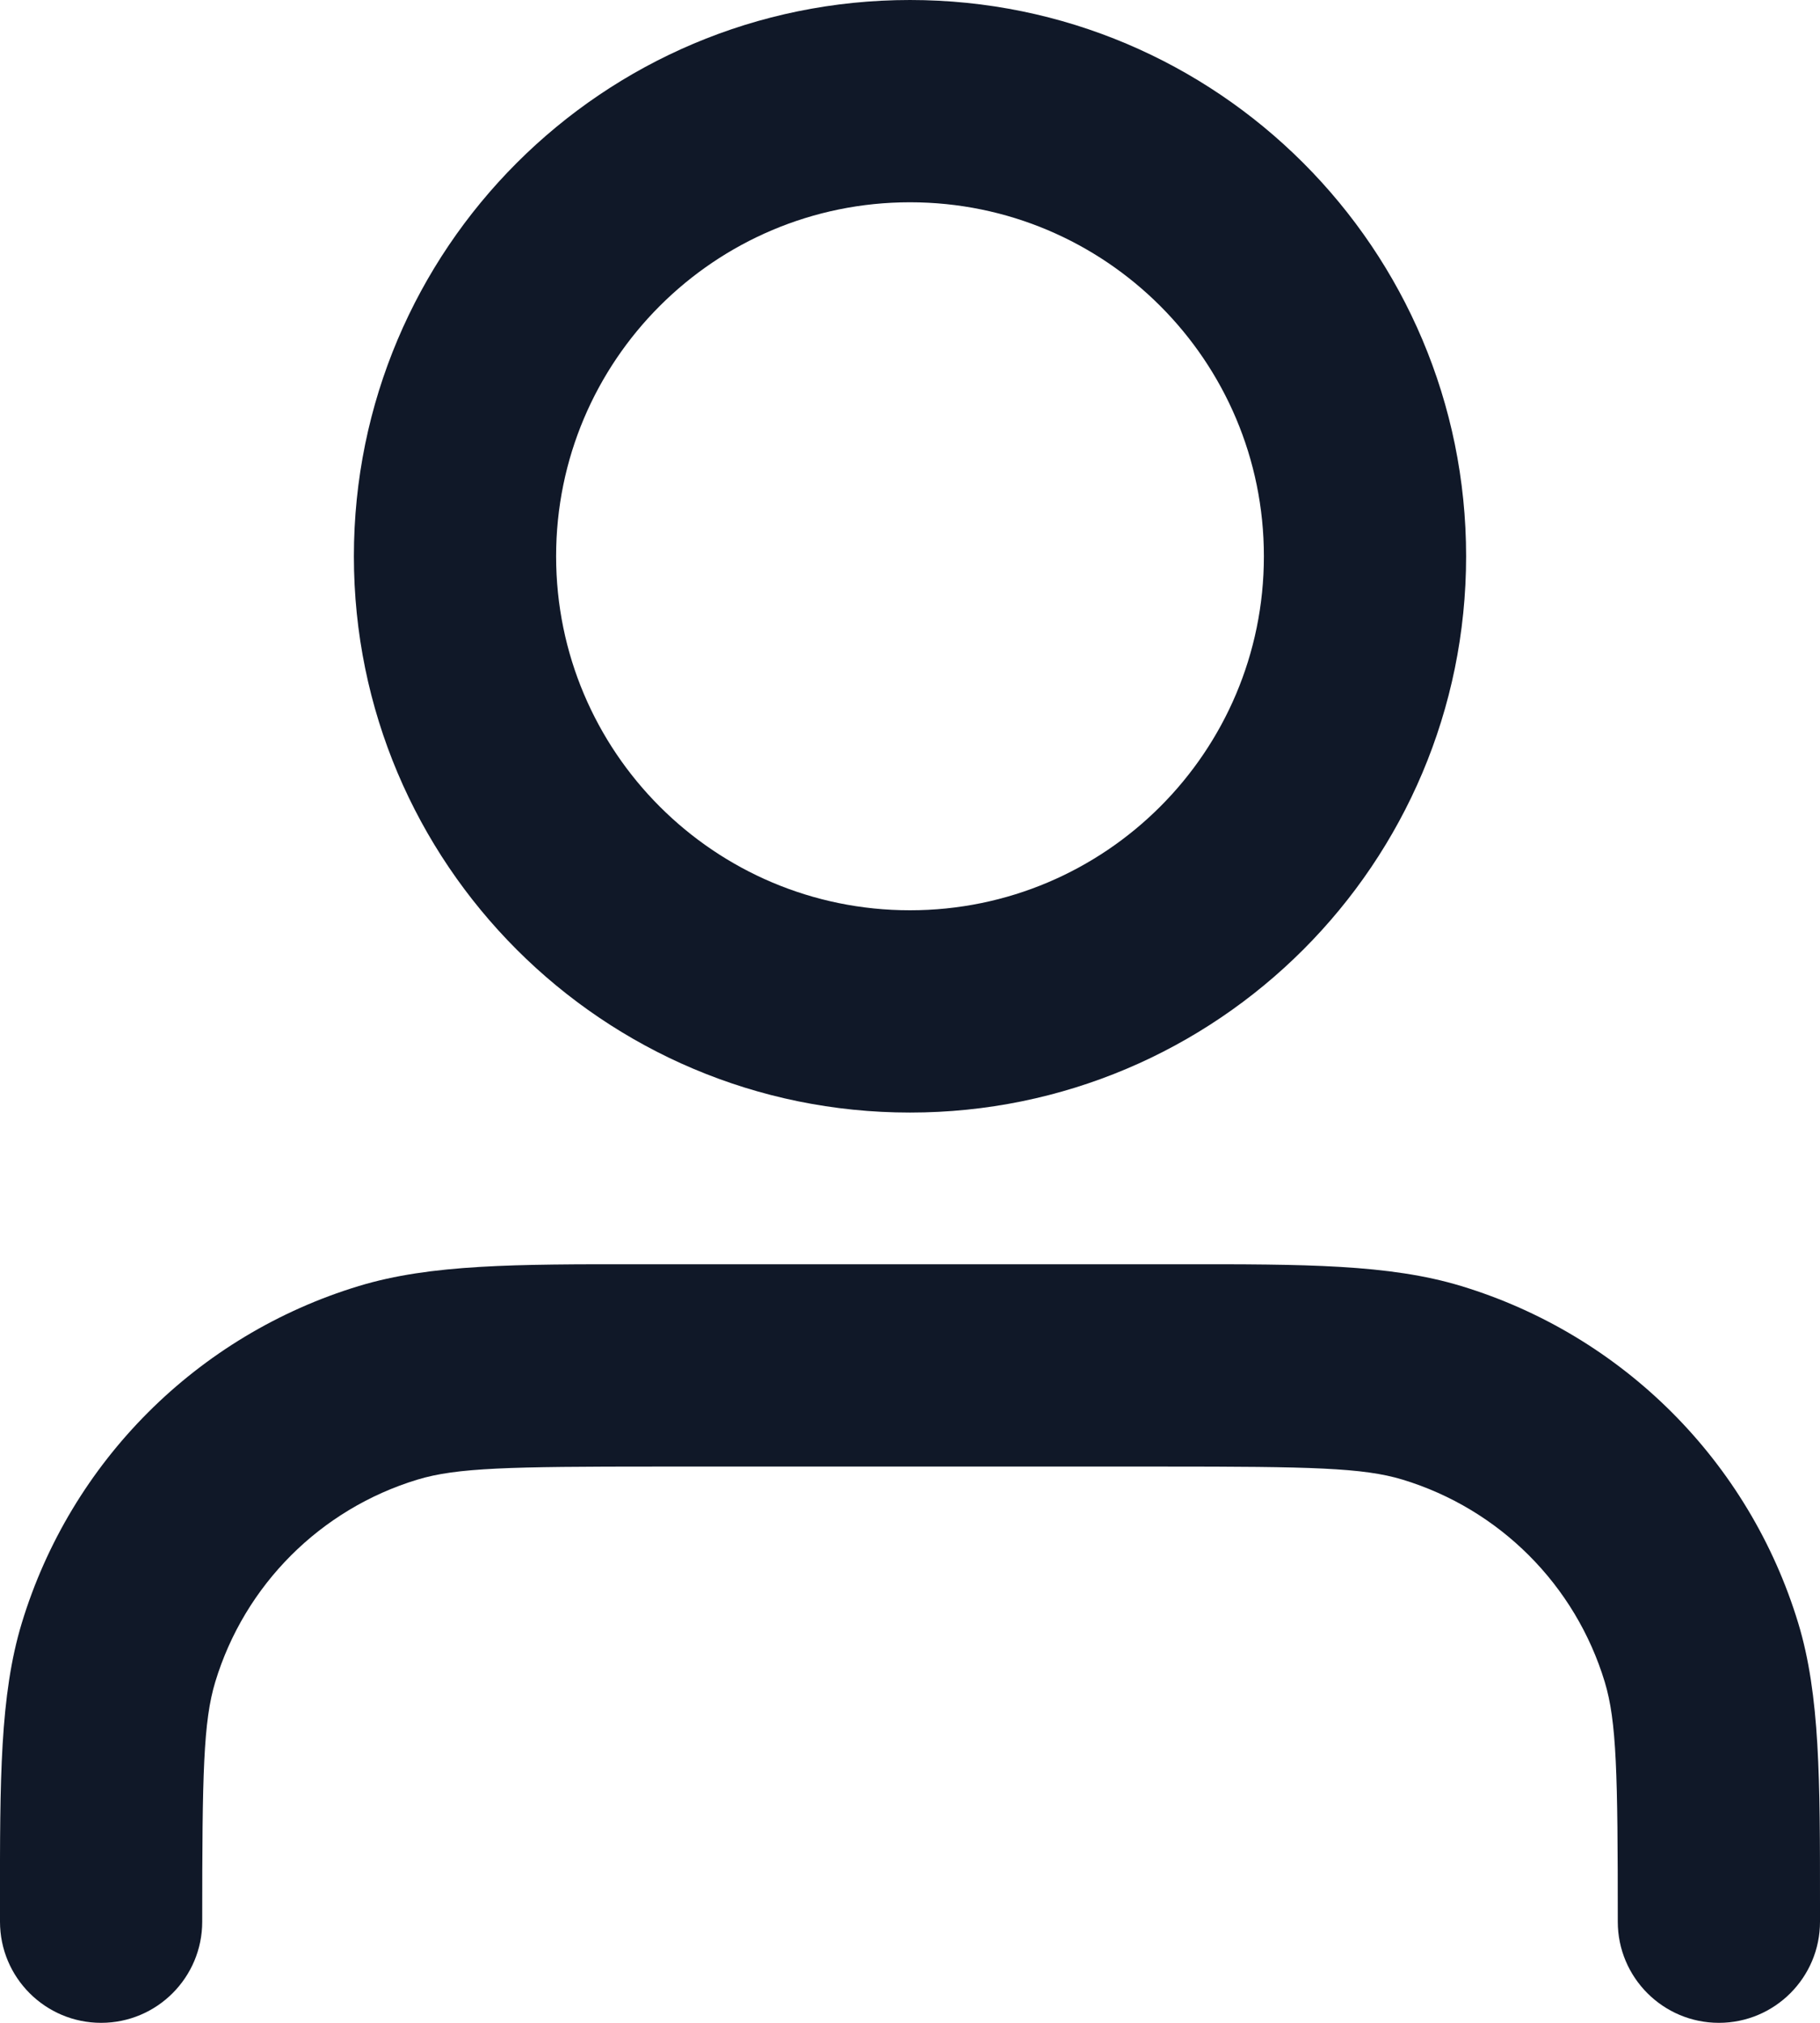 <svg width="18" height="20" viewBox="0 0 18 20" fill="none" xmlns="http://www.w3.org/2000/svg">
<path fill-rule="evenodd" clip-rule="evenodd" d="M9 2C7.067 2 5.5 3.567 5.5 5.5C5.5 7.433 7.067 9 9 9C10.933 9 12.5 7.433 12.5 5.5C12.5 3.567 10.933 2 9 2ZM3.5 5.5C3.5 2.462 5.962 0 9 0C12.038 0 14.5 2.462 14.5 5.5C14.5 8.538 12.038 11 9 11C5.962 11 3.5 8.538 3.5 5.5ZM6.326 12.5C6.383 12.5 6.441 12.5 6.5 12.5H11.5C11.559 12.5 11.617 12.5 11.674 12.5C12.901 12.499 13.739 12.499 14.451 12.715C16.049 13.2 17.3 14.451 17.785 16.049C18.001 16.761 18 17.599 18 18.826C18 18.883 18 18.941 18 19C18 19.552 17.552 20 17 20C16.448 20 16 19.552 16 19C16 17.532 15.989 17.019 15.871 16.629C15.58 15.67 14.83 14.92 13.871 14.629C13.481 14.511 12.968 14.5 11.5 14.5H6.5C5.032 14.5 4.519 14.511 4.129 14.629C3.17 14.92 2.42 15.67 2.129 16.629C2.011 17.019 2 17.532 2 19C2 19.552 1.552 20 1 20C0.448 20 -8.2777e-06 19.552 -8.2777e-06 19C-8.2777e-06 18.941 -2.97354e-05 18.883 -5.08354e-05 18.826C-0.001 17.599 -0.001 16.761 0.215 16.049C0.7 14.451 1.951 13.2 3.549 12.715C4.261 12.499 5.099 12.499 6.326 12.5Z" fill="#101828"/>
</svg>
